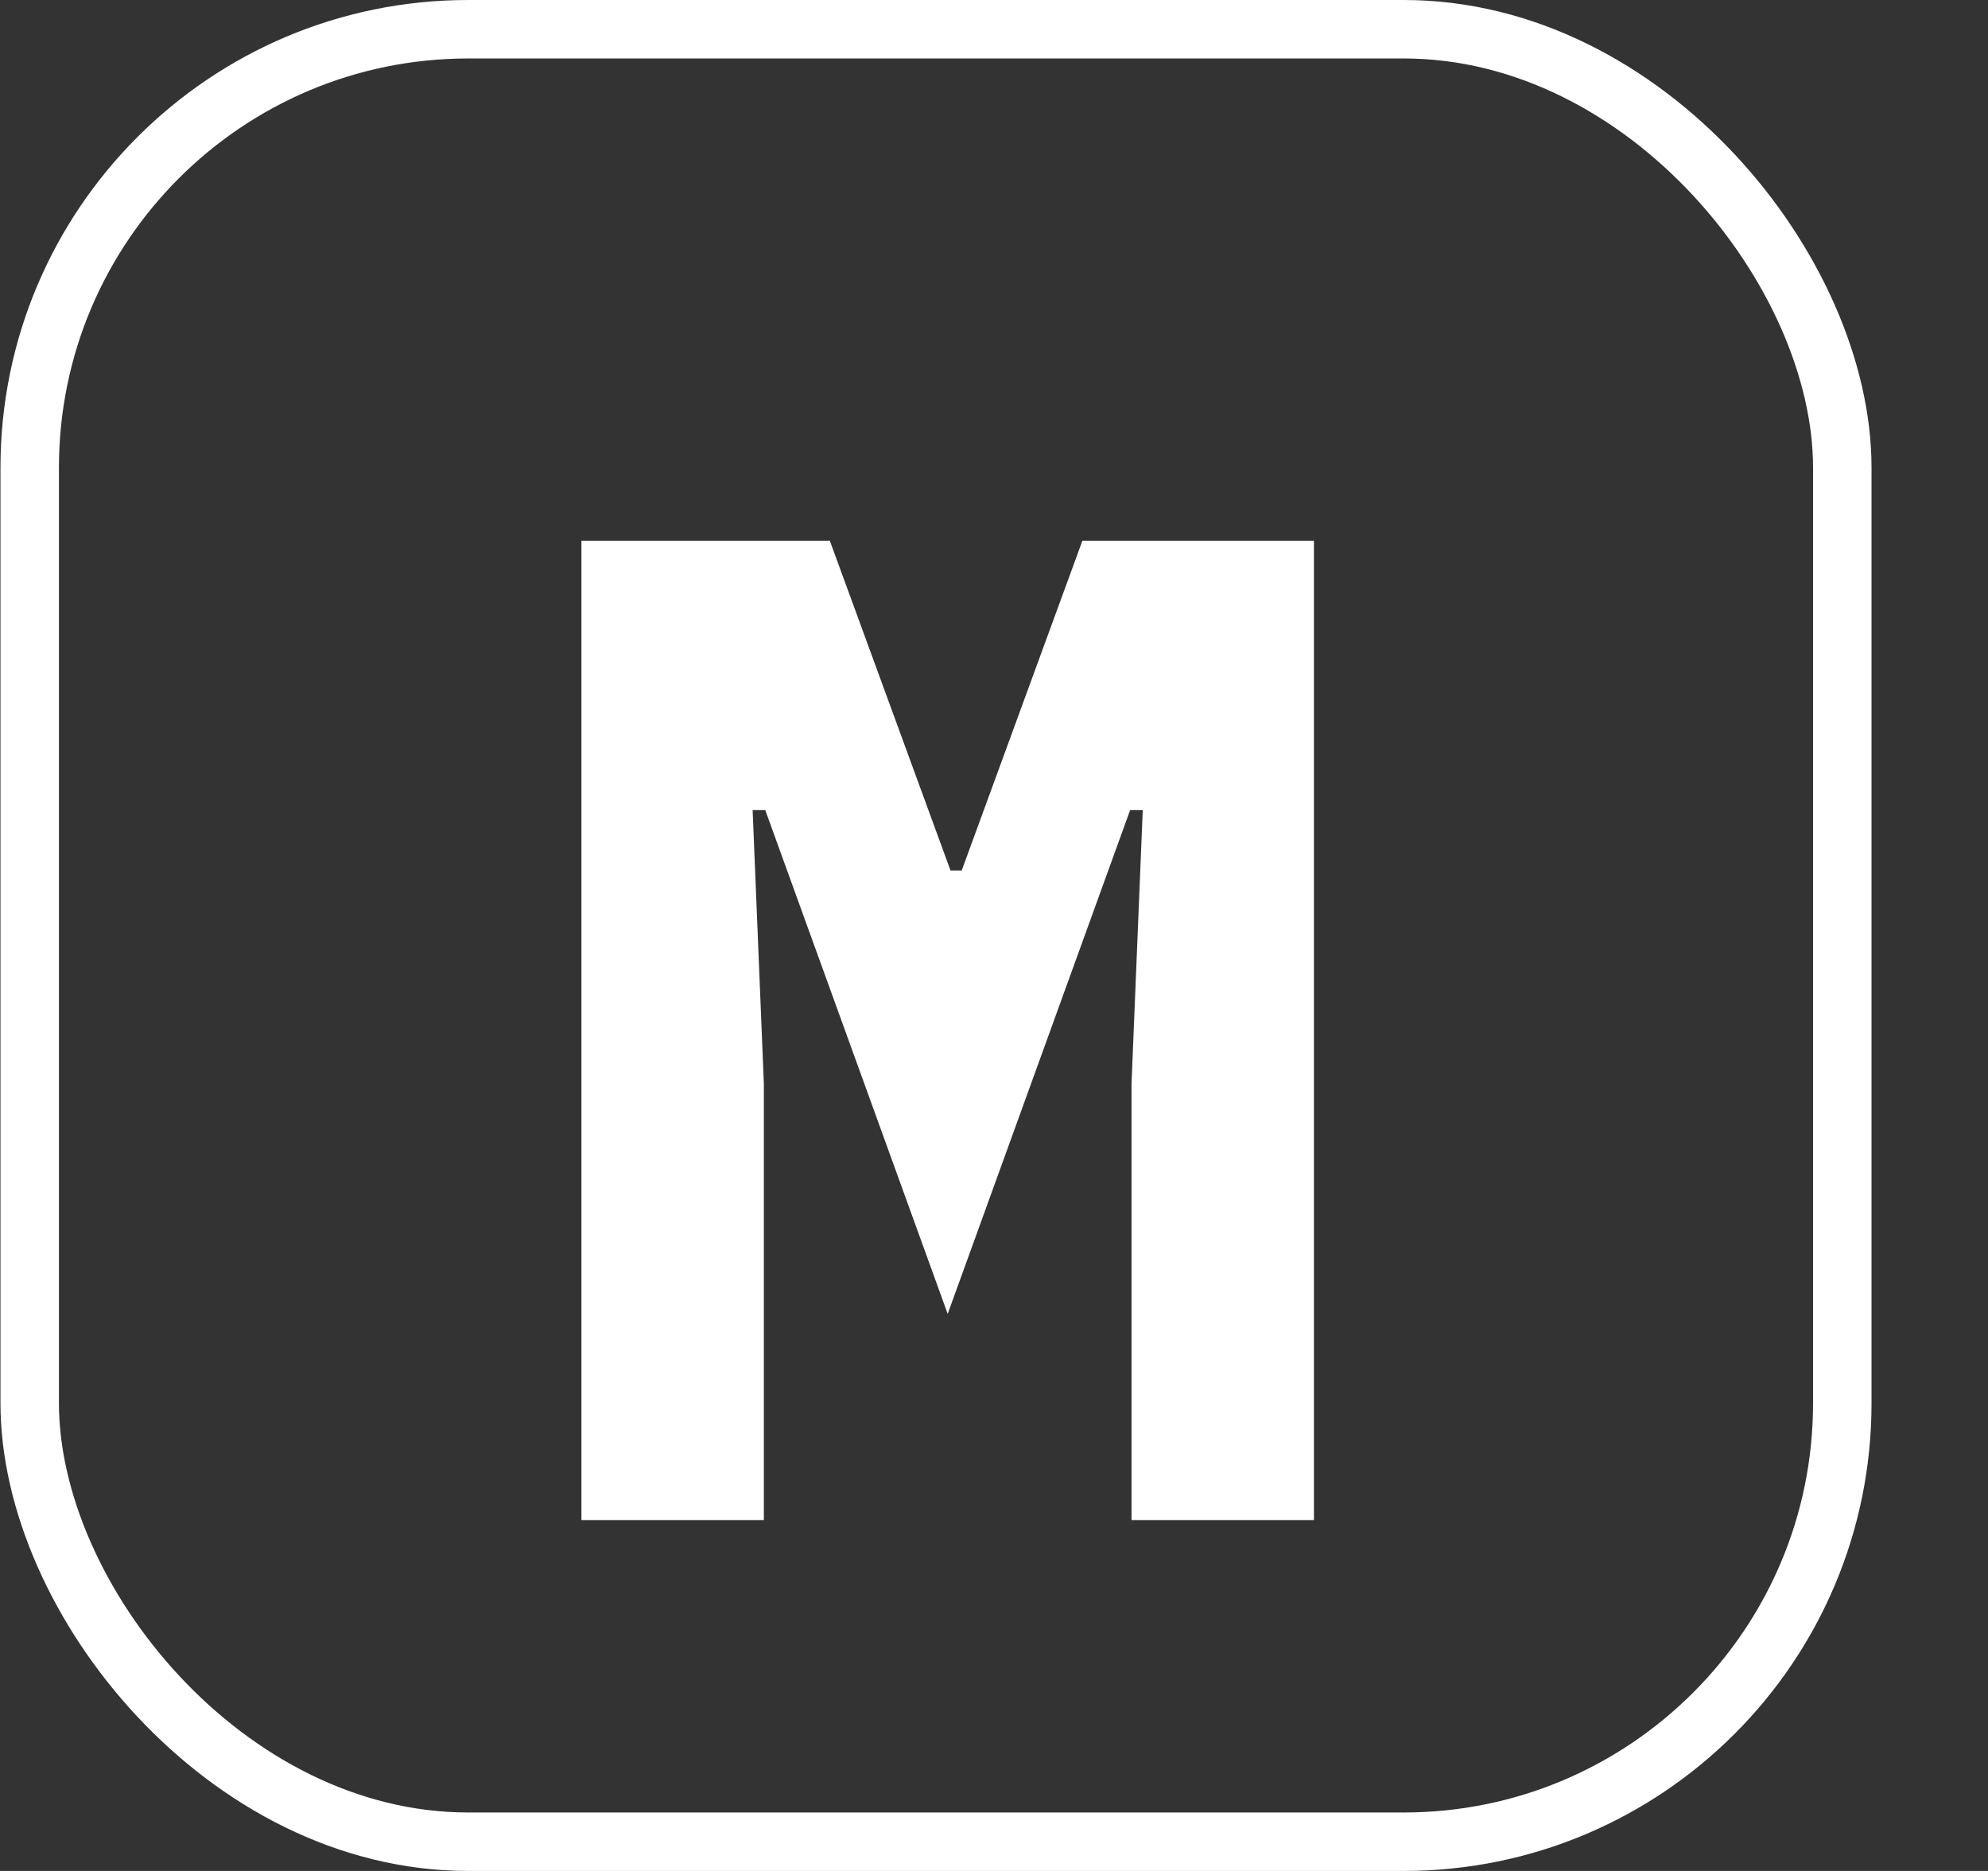 <svg width="17" height="16" viewBox="0 0 17 16" fill="none" xmlns="http://www.w3.org/2000/svg">
<rect x="0" y="0" width="17" height="16" fill="#333333" stroke="none"/>
<rect x="0.254" y="0.25" width="15.5" height="15.5" rx="3.75" stroke="white" stroke-width="0.5"/>
<path d="M9.676 9.268L9.772 6.928H9.664L8.104 11.236L6.544 6.928H6.436L6.532 9.268V13H4.972V4.624H7.096L8.128 7.444H8.224L9.256 4.624H11.236V13H9.676V9.268Z" fill="white"/>
</svg>
